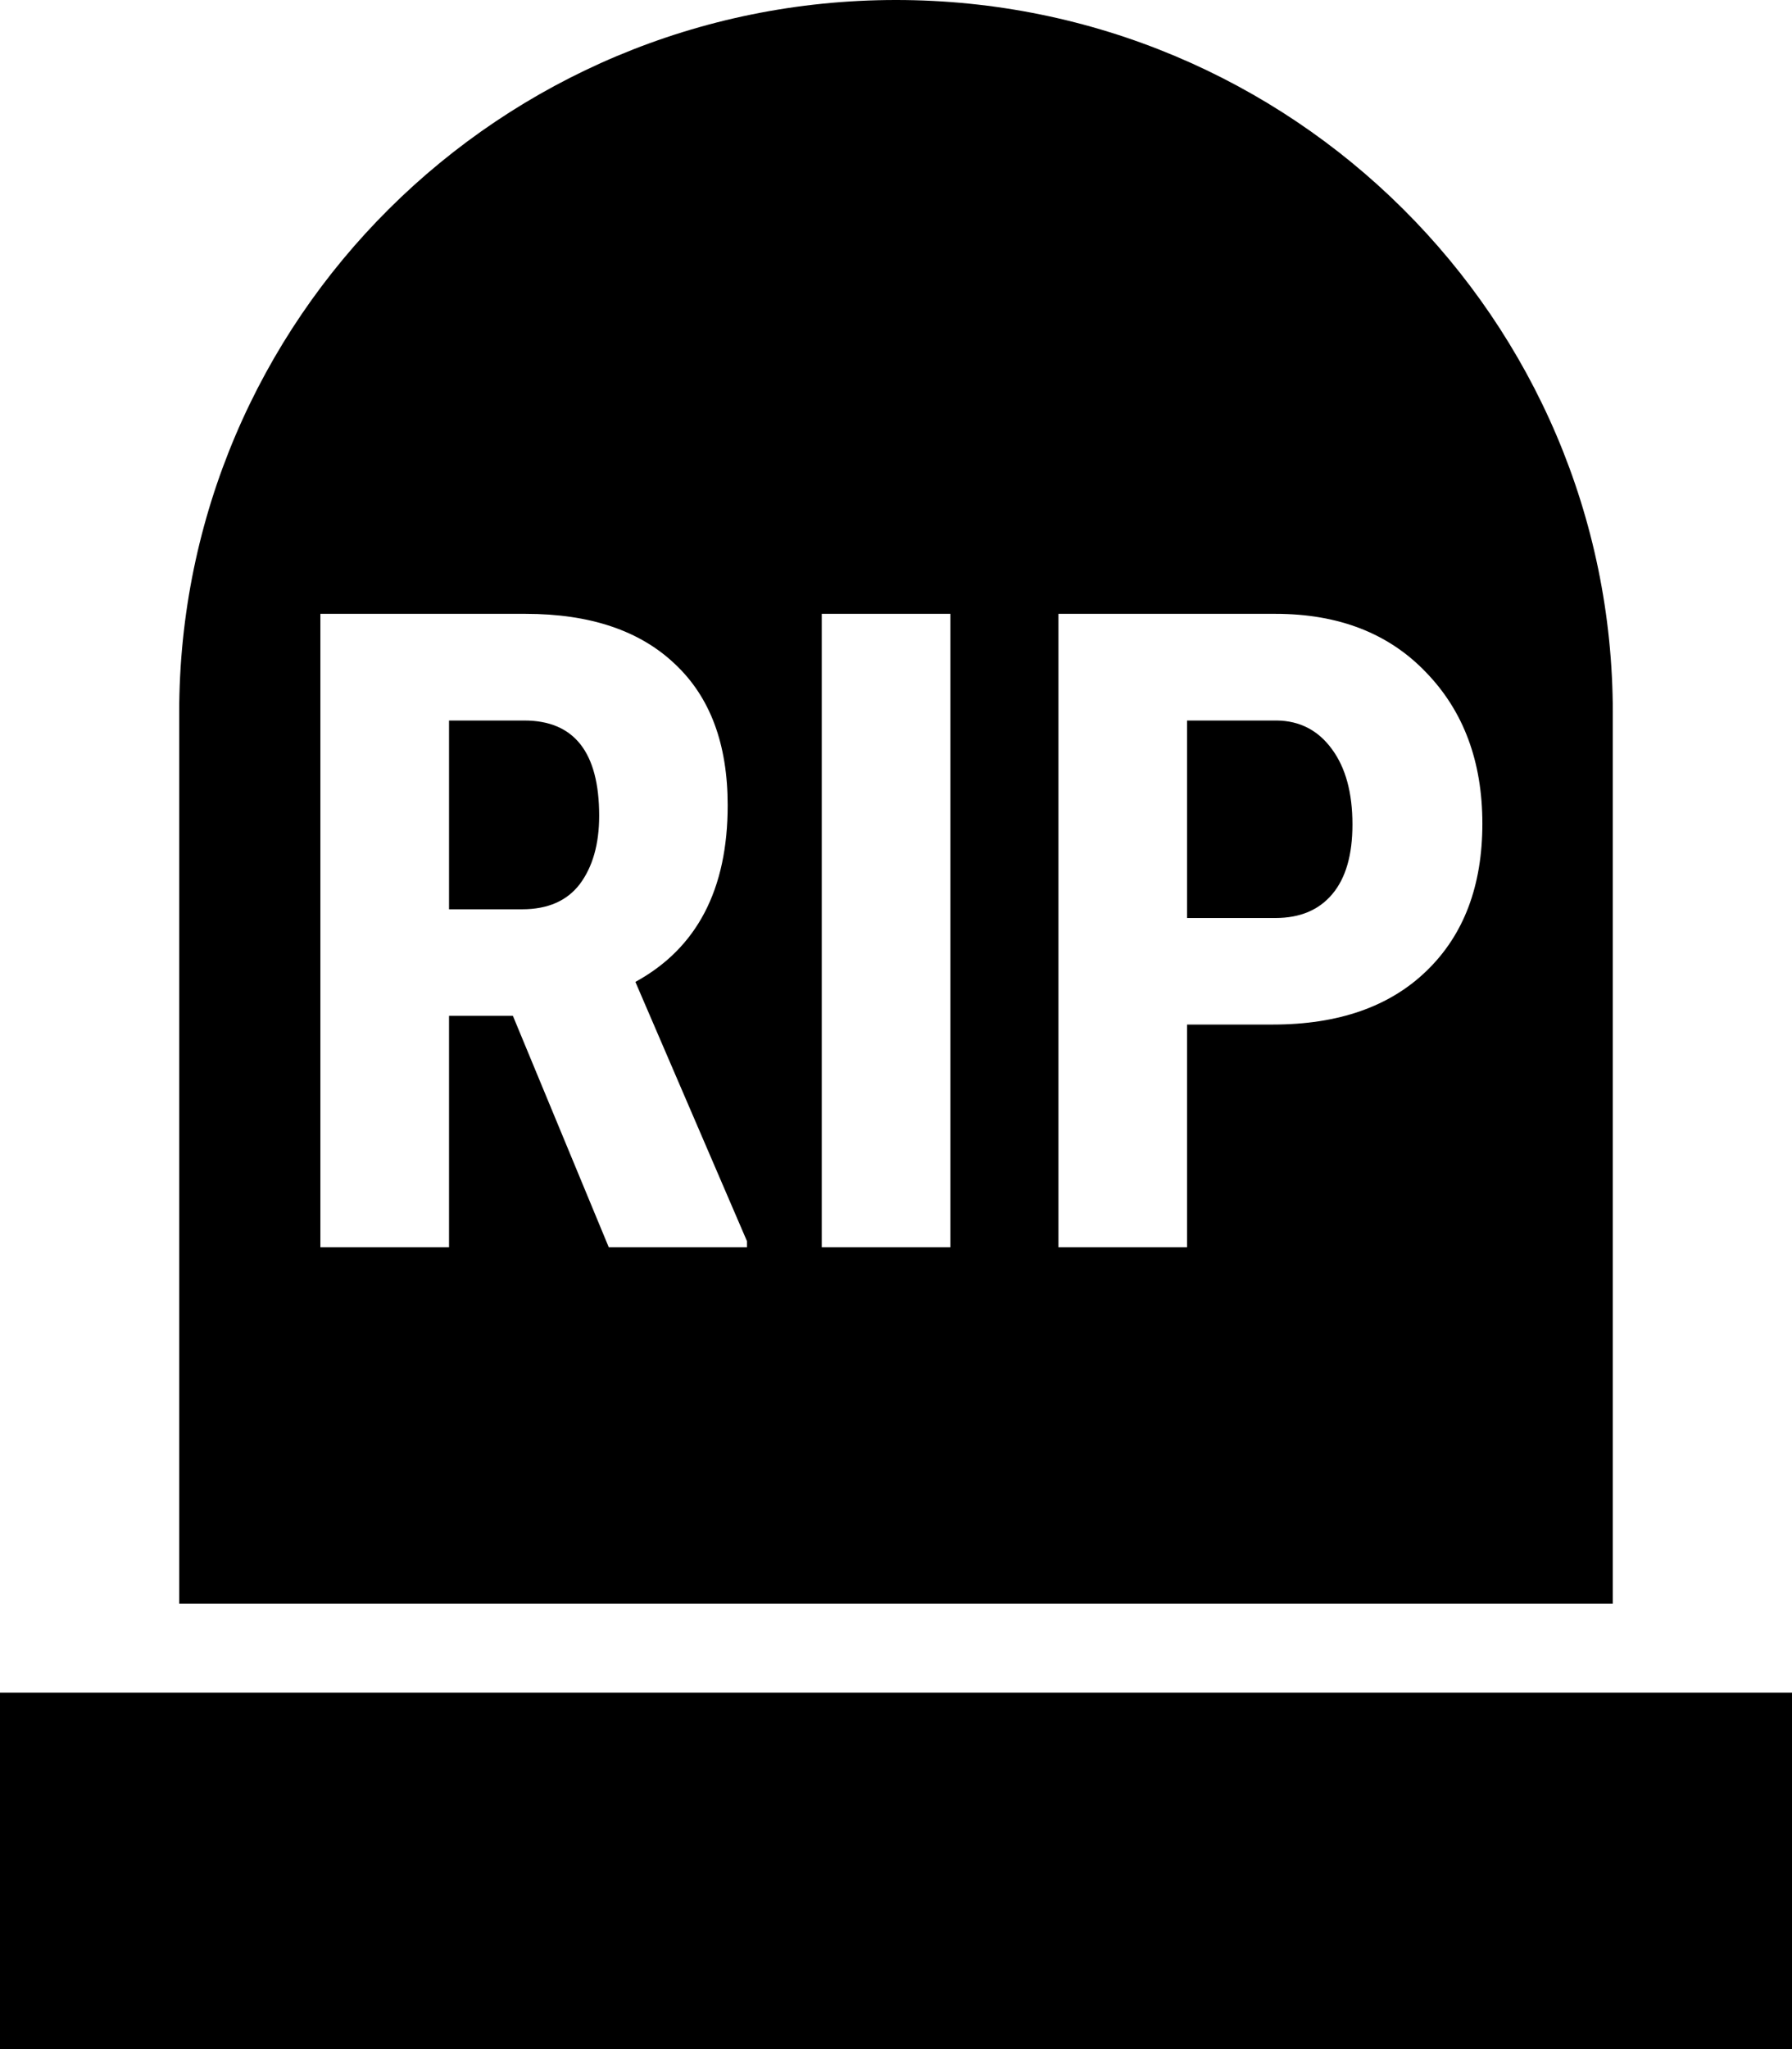 <svg width="14" height="16" viewBox="0 0 14 16" fill="none" xmlns="http://www.w3.org/2000/svg">
<path d="M3.508 7.1H4.079C4.28 7.1 4.43 7.034 4.53 6.903C4.63 6.769 4.681 6.591 4.681 6.37C4.681 5.874 4.486 5.626 4.096 5.626H3.508V7.1Z" fill="black"/>
<path d="M9.274 7.168H9.965C10.156 7.168 10.304 7.106 10.409 6.981C10.514 6.856 10.566 6.675 10.566 6.438C10.566 6.191 10.513 5.995 10.406 5.85C10.299 5.703 10.155 5.628 9.975 5.626H9.274V7.168Z" fill="black"/>
<path fill-rule="evenodd" clip-rule="evenodd" d="M12.6 5.565V12.522H1.4V5.565C1.4 2.492 3.907 0 7 0C10.093 0 12.6 2.492 12.6 5.565ZM4.007 7.932H3.508V9.739H2.503V4.793H4.106C4.61 4.793 4.998 4.924 5.272 5.184C5.548 5.442 5.685 5.81 5.685 6.288C5.685 6.945 5.445 7.404 4.964 7.667L5.836 9.692V9.739H4.756L4.007 7.932ZM7.425 9.739H6.42V4.793H7.425V9.739ZM9.274 8V9.739H8.269V4.793H9.965C10.457 4.793 10.849 4.945 11.14 5.249C11.434 5.552 11.581 5.946 11.581 6.431C11.581 6.915 11.437 7.298 11.147 7.579C10.858 7.86 10.457 8 9.944 8H9.274Z" fill="black"/>
<path d="M14 16V13.217H0V16H14Z" fill="black"/>
</svg>
